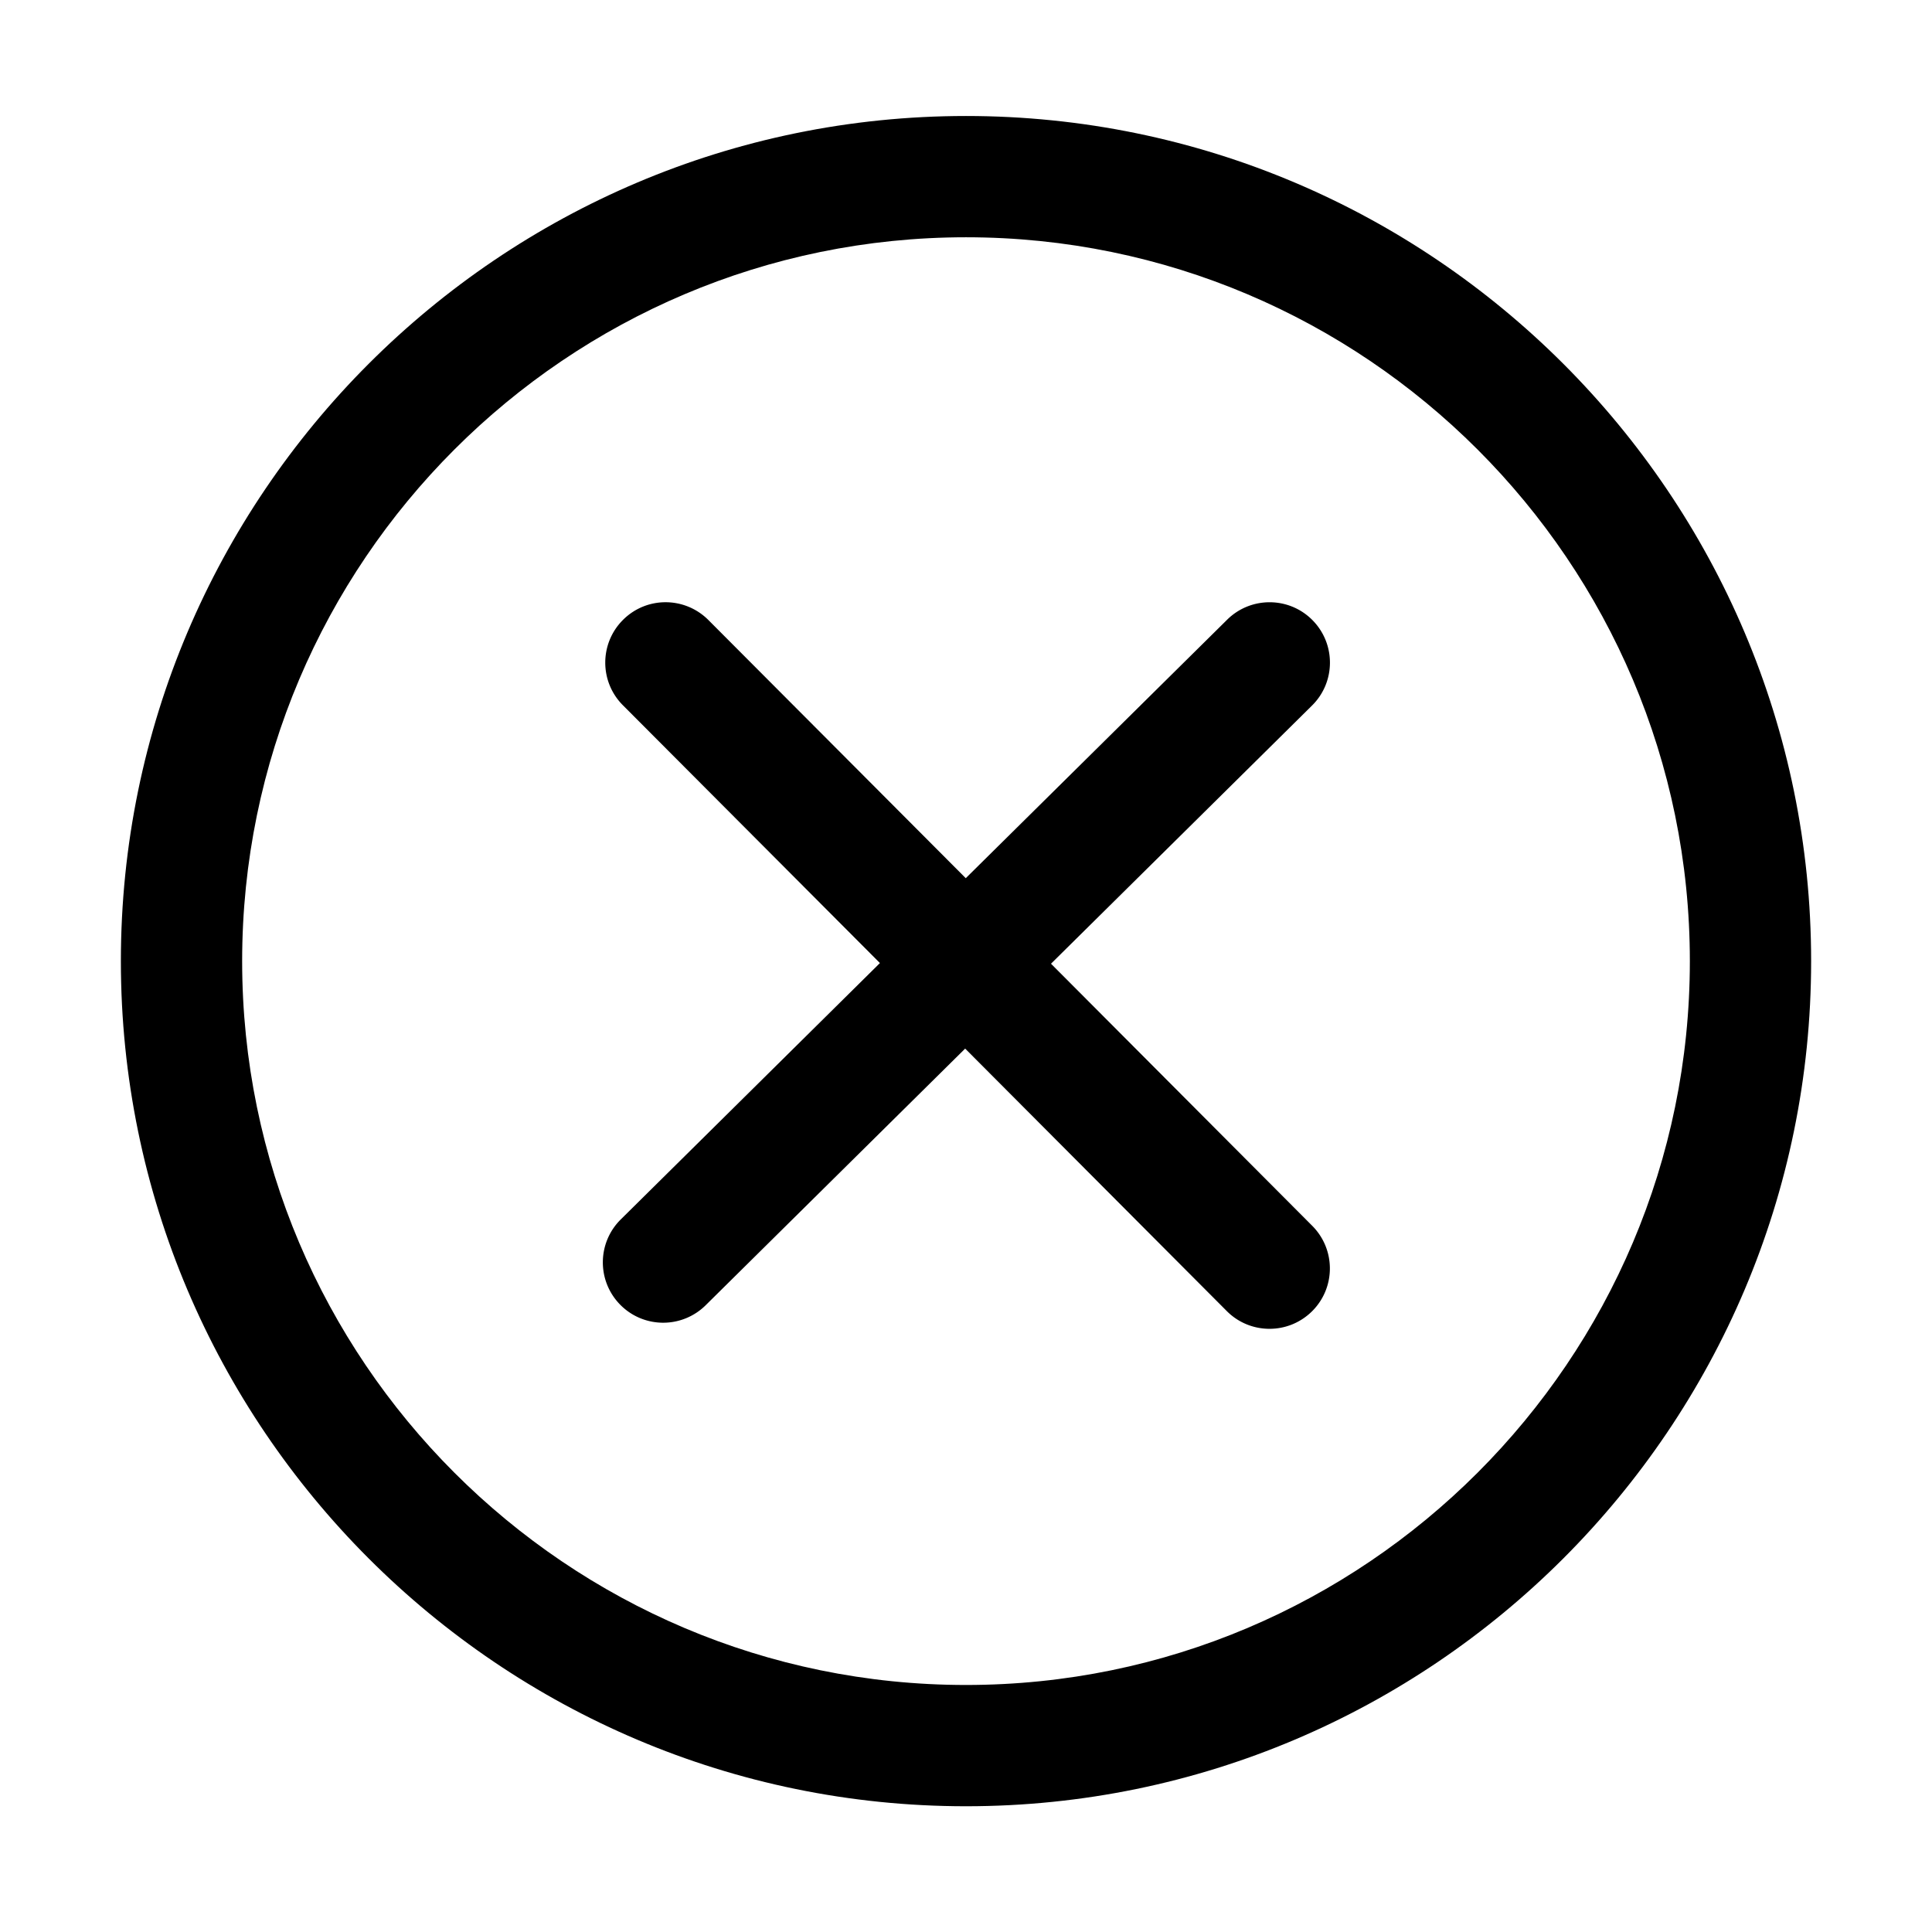 <svg xmlns="http://www.w3.org/2000/svg" width="1024" height="1024" viewBox="0 0 1024 1024"><path d="M511.999 957.352C265 957.352 64.066 756.419 64.066 509.413c0-246.999 200.933-447.933 447.933-447.933 247.006 0 447.939 200.933 447.939 447.933 0 247.005-200.934 447.939-447.939 447.939zm0-831.594c-211.551 0-383.655 172.104-383.655 383.654 0 211.523 172.104 383.661 383.655 383.661 211.523 0 383.661-172.138 383.661-383.661-.001-211.55-172.138-383.654-383.661-383.654zm0 0"/><path d="M557.051 510.79l138.35-136.845c12.571-12.411 12.668-32.667.254-45.237-12.416-12.577-32.7-12.674-45.242-.26l-138.54 137.008-136.426-136.847c-12.513-12.507-32.735-12.576-45.243-.062-12.512 12.478-12.542 32.729-.062 45.242l136.235 136.65-137.359 135.882c-12.571 12.45-12.669 32.667-.254 45.244 6.269 6.337 14.495 9.5 22.75 9.5a31.982 31.982 0 0 0 22.492-9.246l137.549-136.04 138.666 139.116c6.239 6.268 14.432 9.402 22.653 9.402 8.193 0 16.35-3.135 22.589-9.34 12.508-12.478 12.543-32.7.064-45.242L557.051 510.79zm0 0"/></svg>